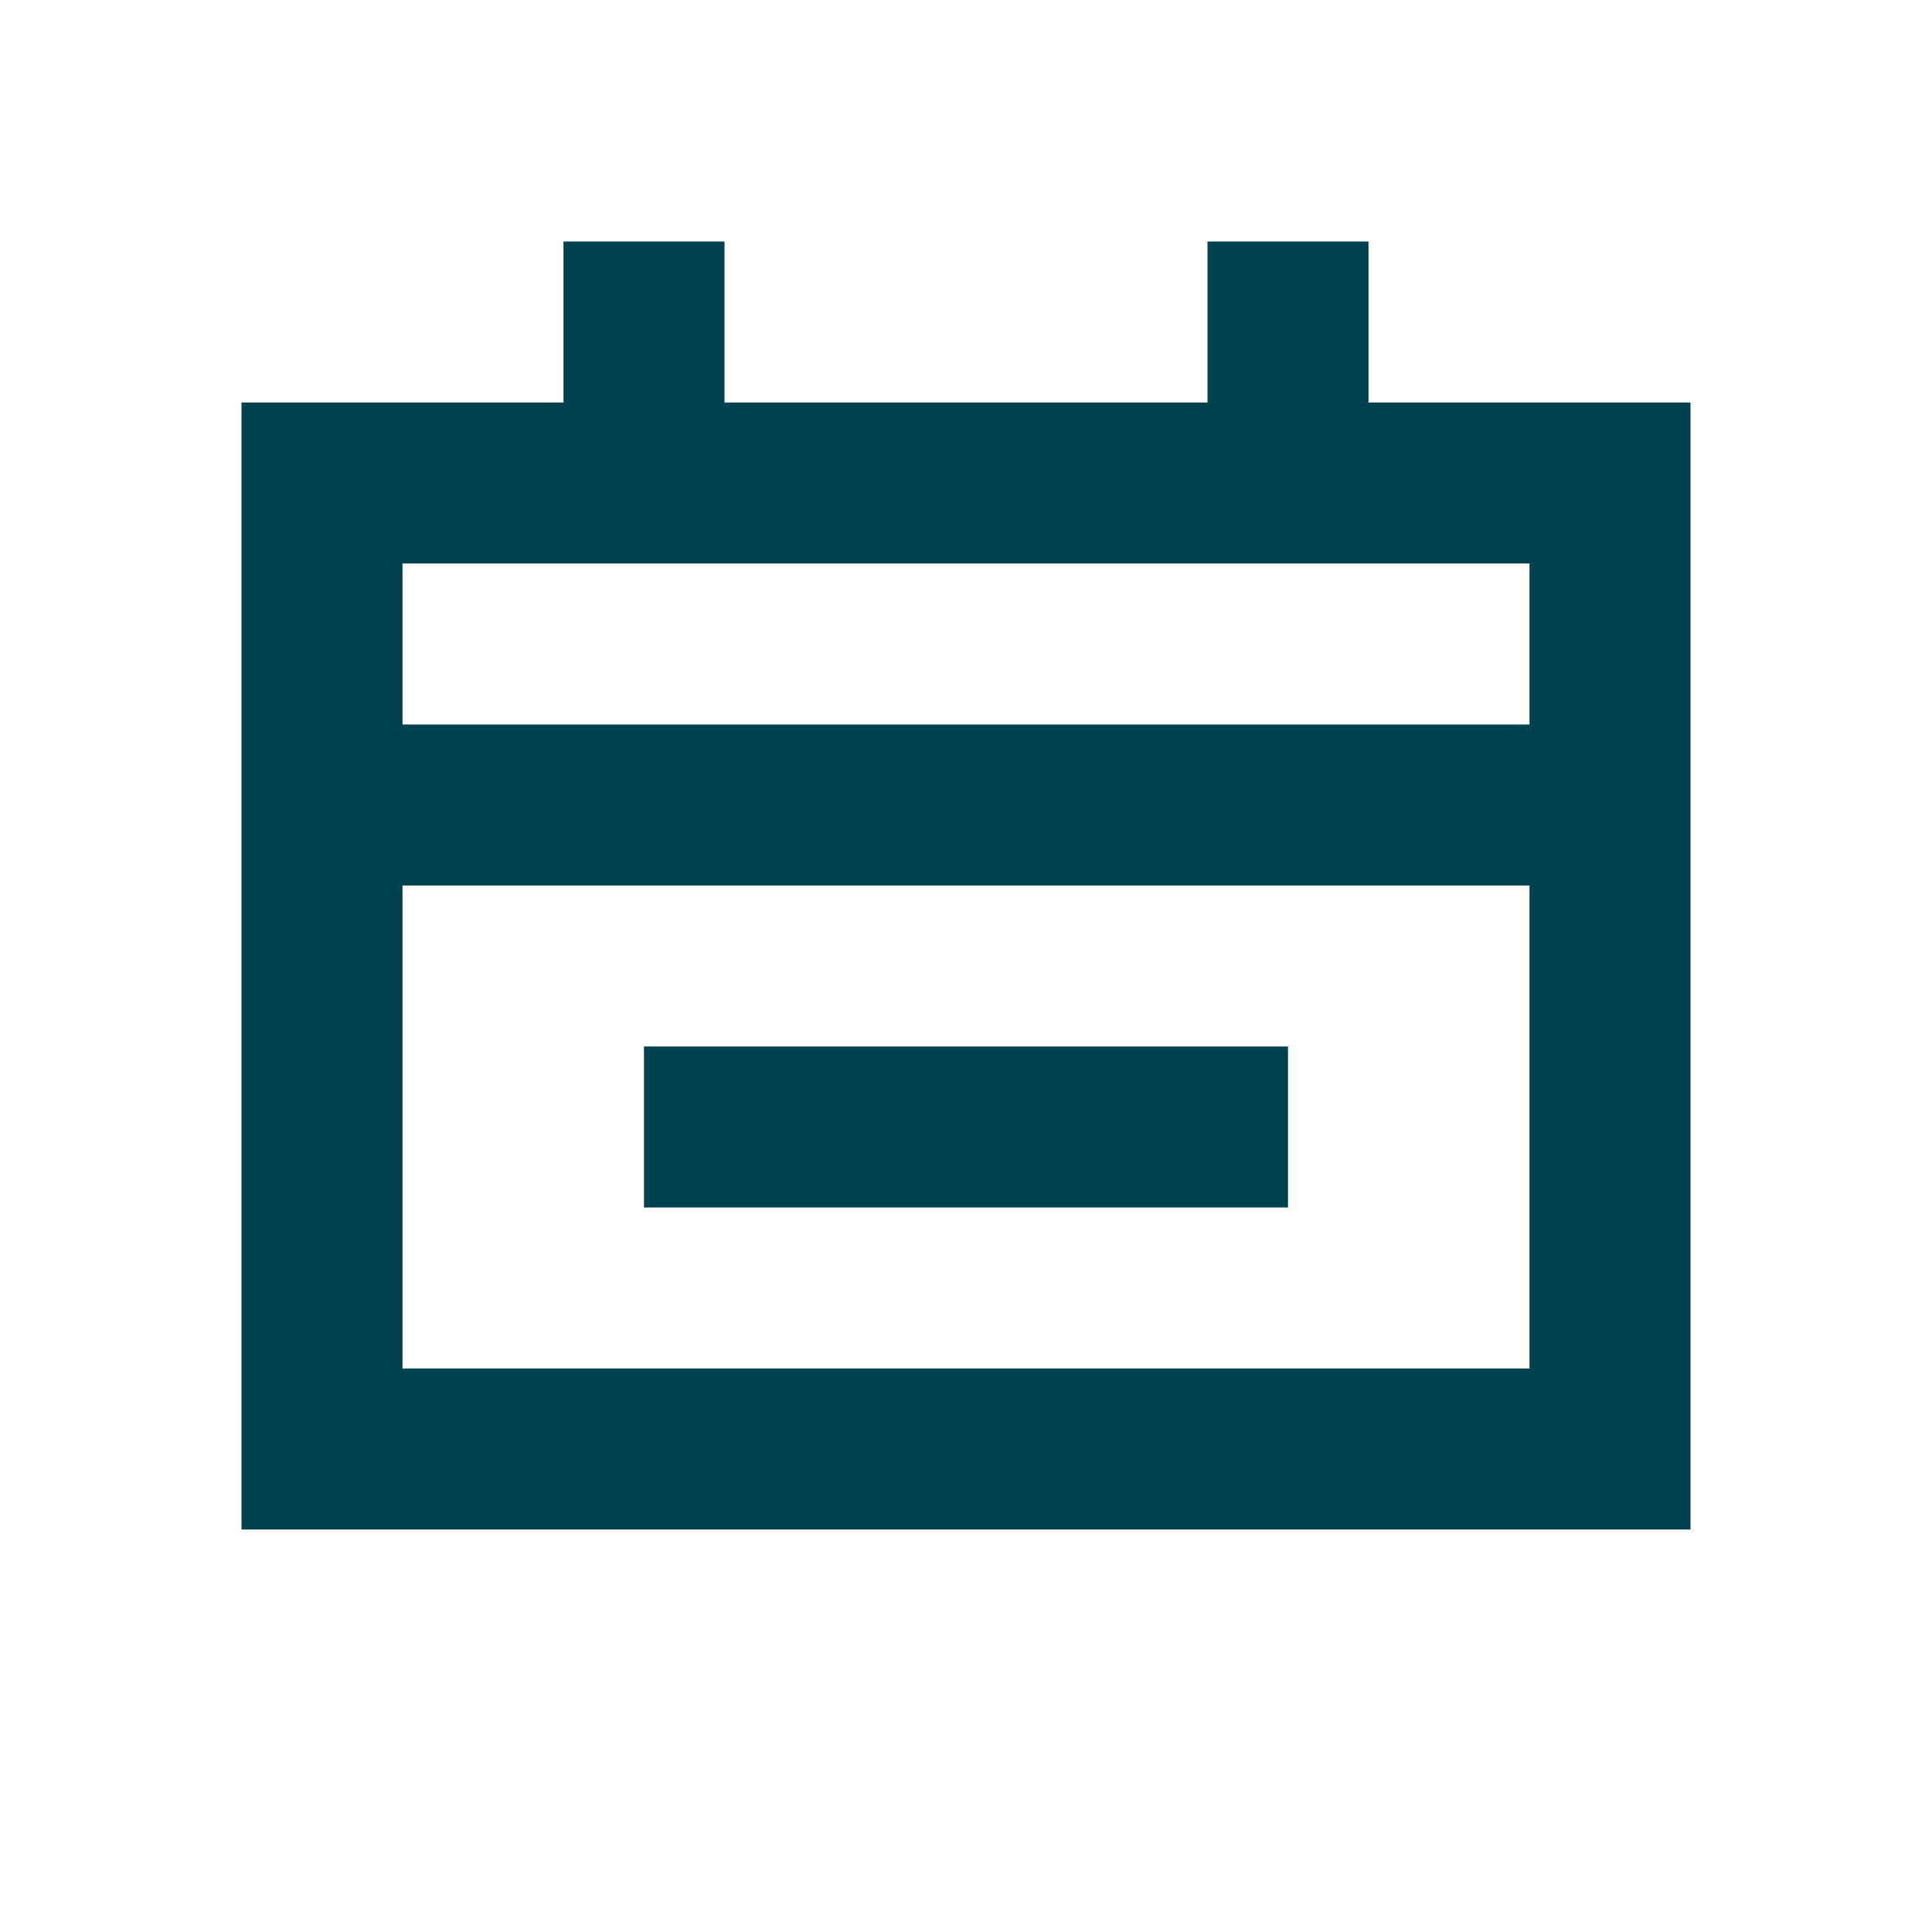 <svg width="24" height="24" viewBox="0 0 24 24" fill="none" xmlns="http://www.w3.org/2000/svg">
    <path d="M4 6H20V18H4V6Z" stroke="#00424F" stroke-width="2"/>
    <path d="M8 3V6M16 3V6" stroke="#00424F" stroke-width="2"/>
    <path d="M4 10H20" stroke="#00424F" stroke-width="2"/>
    <path d="M8 14H16" stroke="#00424F" stroke-width="2"/>
</svg>
